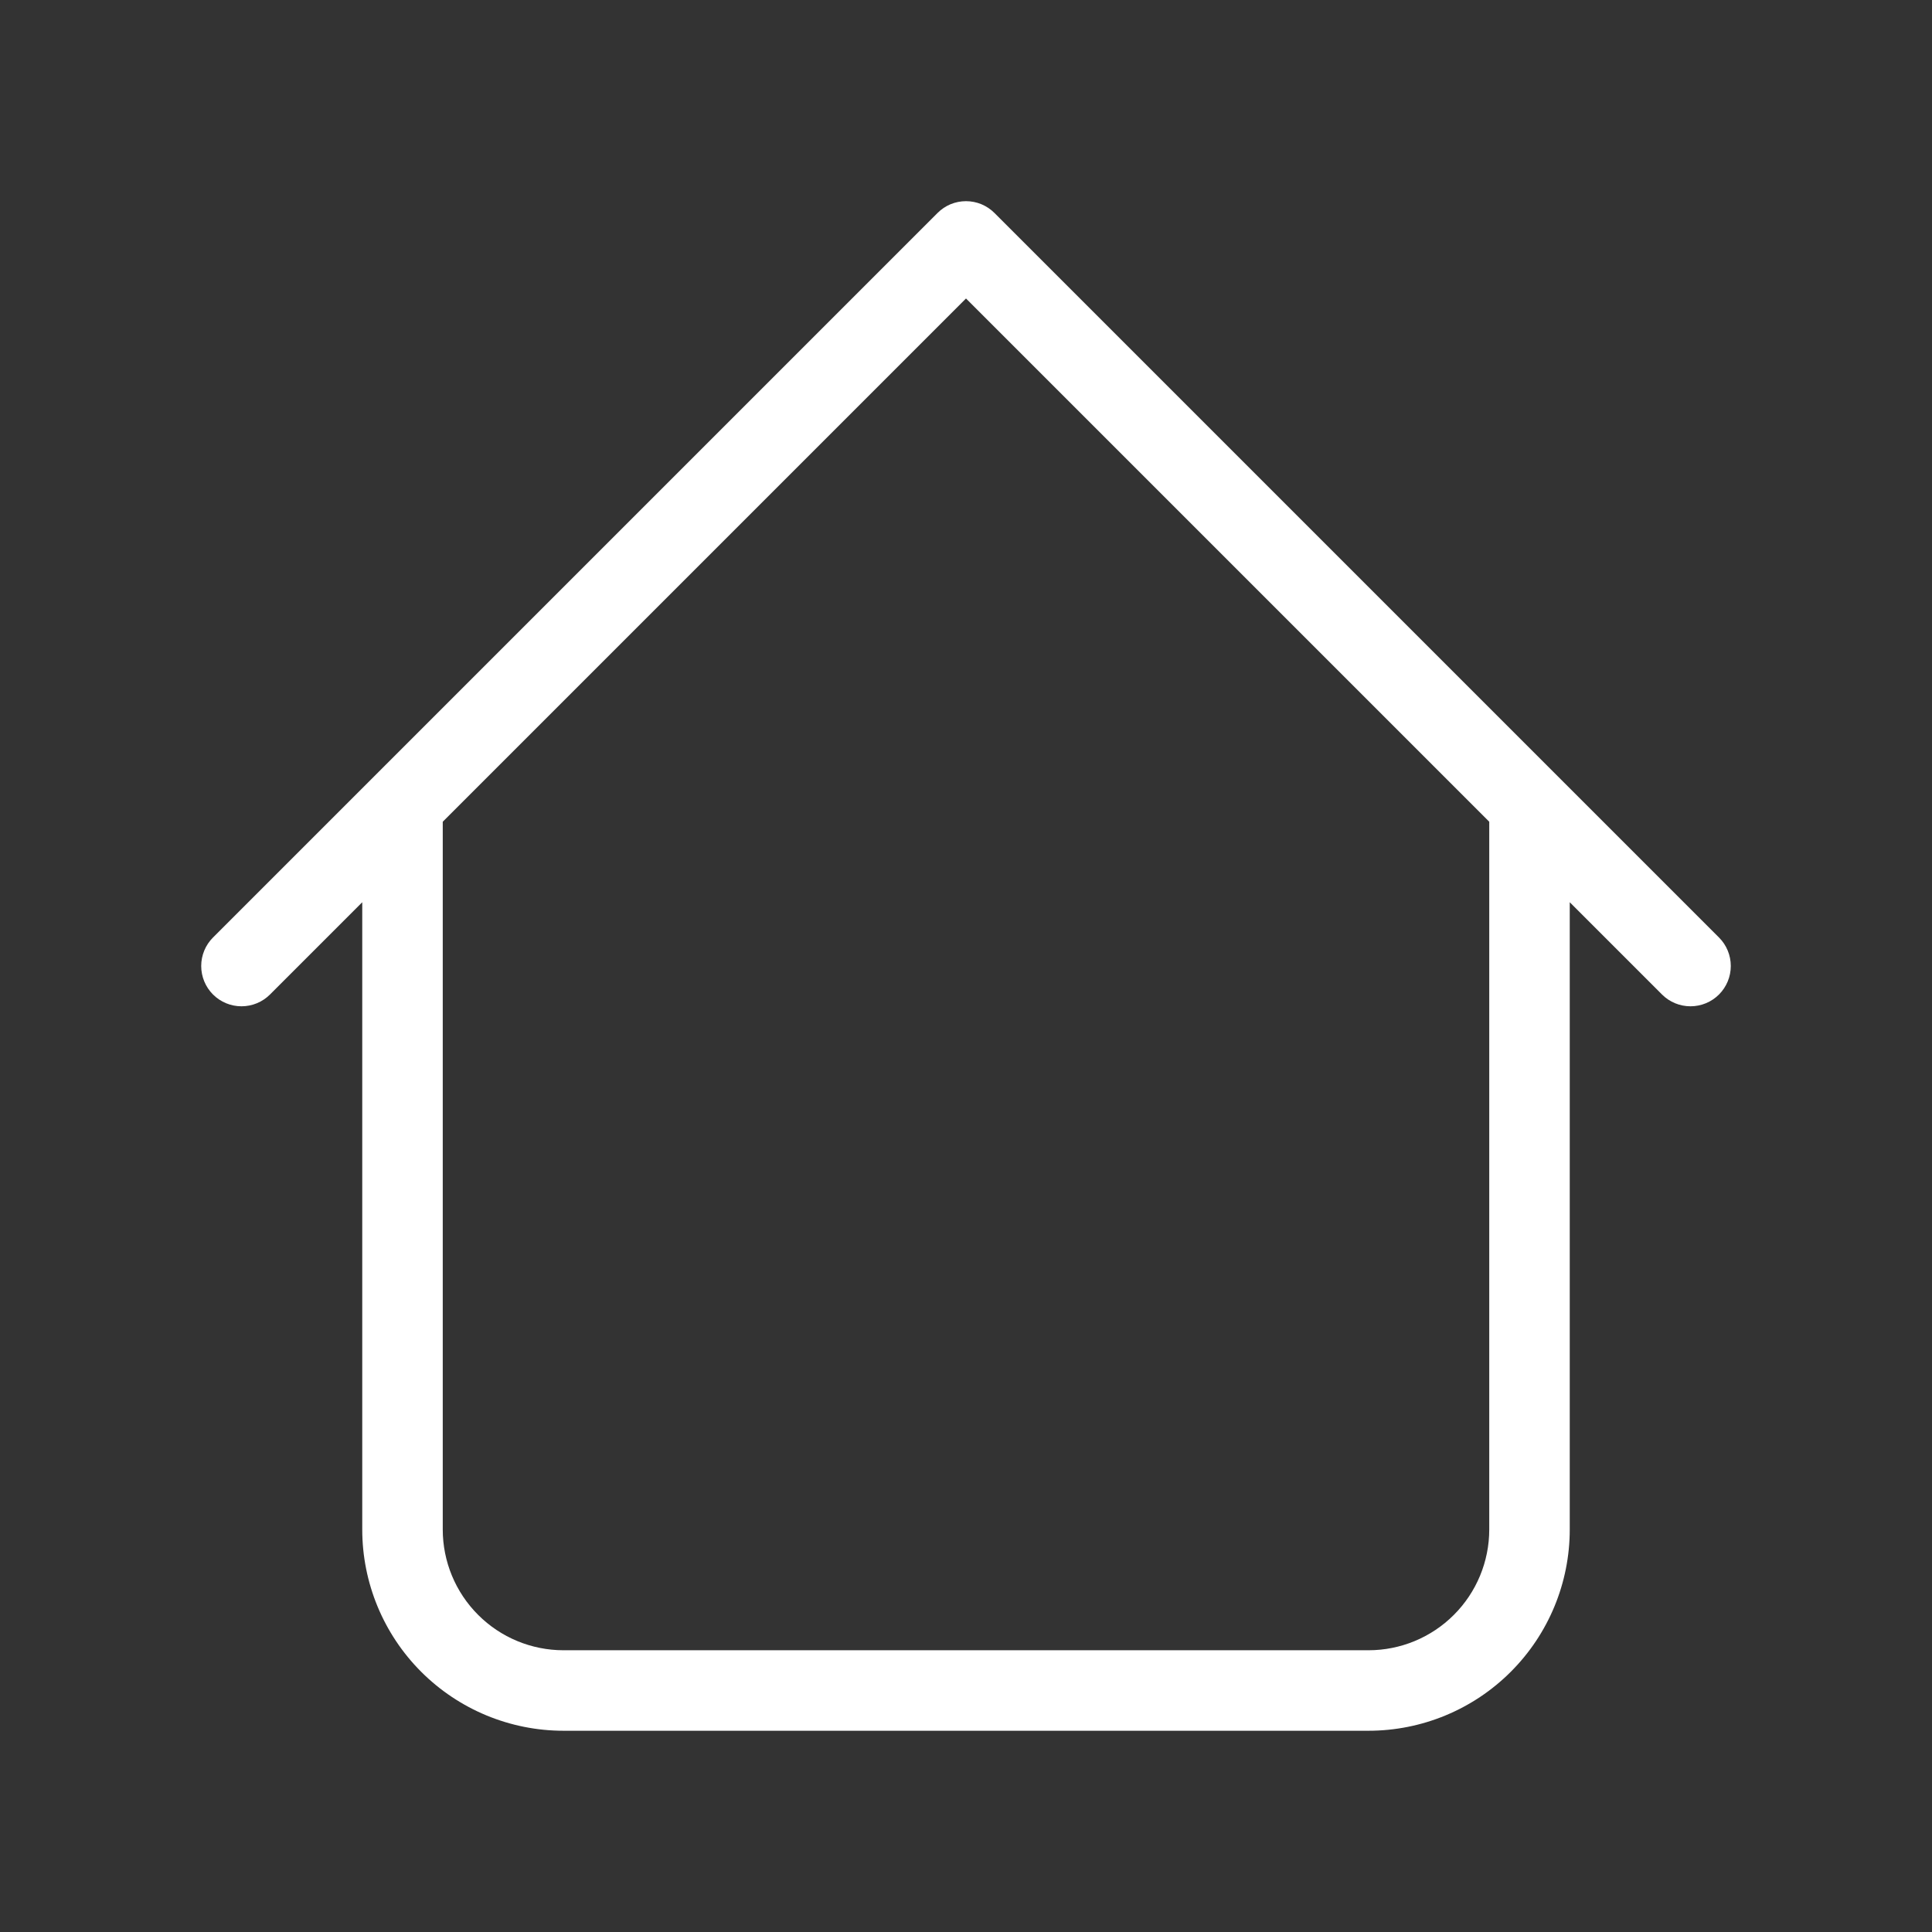 <svg width="48" height="48" viewBox="0 0 48 48" fill="none" xmlns="http://www.w3.org/2000/svg">
<rect x="0" y="0" width="48" height="48" fill="#333333" stroke="none"/>
<path d="M39 20C39 19.735 38.894 19.48 38.707 19.293C38.519 19.105 38.265 19 38 19C37.735 19 37.48 19.105 37.293 19.293C37.105 19.48 37 19.735 37 20H39ZM11 20C11 19.735 10.894 19.48 10.707 19.293C10.519 19.105 10.265 19 10 19C9.735 19 9.48 19.105 9.293 19.293C9.105 19.48 9 19.735 9 20H11ZM41.292 24.708C41.48 24.896 41.734 25.001 42 25.001C42.265 25.001 42.52 24.896 42.708 24.708C42.896 24.52 43.001 24.265 43.001 24C43.001 23.734 42.896 23.48 42.708 23.292L41.292 24.708ZM24 6L24.708 5.292C24.615 5.199 24.505 5.125 24.383 5.074C24.262 5.024 24.131 4.998 24 4.998C23.868 4.998 23.738 5.024 23.616 5.074C23.495 5.125 23.385 5.199 23.292 5.292L24 6ZM5.292 23.292C5.104 23.48 4.999 23.734 4.999 24C4.999 24.265 5.104 24.52 5.292 24.708C5.48 24.896 5.734 25.001 6 25.001C6.265 25.001 6.52 24.896 6.708 24.708L5.292 23.292ZM14 43H34V41H14V43ZM39 38V20H37V38H39ZM11 38V20H9V38H11ZM42.708 23.292L24.708 5.292L23.292 6.708L41.292 24.708L42.708 23.292ZM23.292 5.292L5.292 23.292L6.708 24.708L24.708 6.708L23.292 5.292ZM34 43C35.326 43 36.598 42.473 37.535 41.535C38.473 40.598 39 39.326 39 38H37C37 38.795 36.684 39.559 36.121 40.121C35.559 40.684 34.795 41 34 41V43ZM14 41C13.204 41 12.441 40.684 11.879 40.121C11.316 39.559 11 38.795 11 38H9C9 39.326 9.527 40.598 10.464 41.535C11.402 42.473 12.674 43 14 43V41Z" fill="white"/>
</svg>
